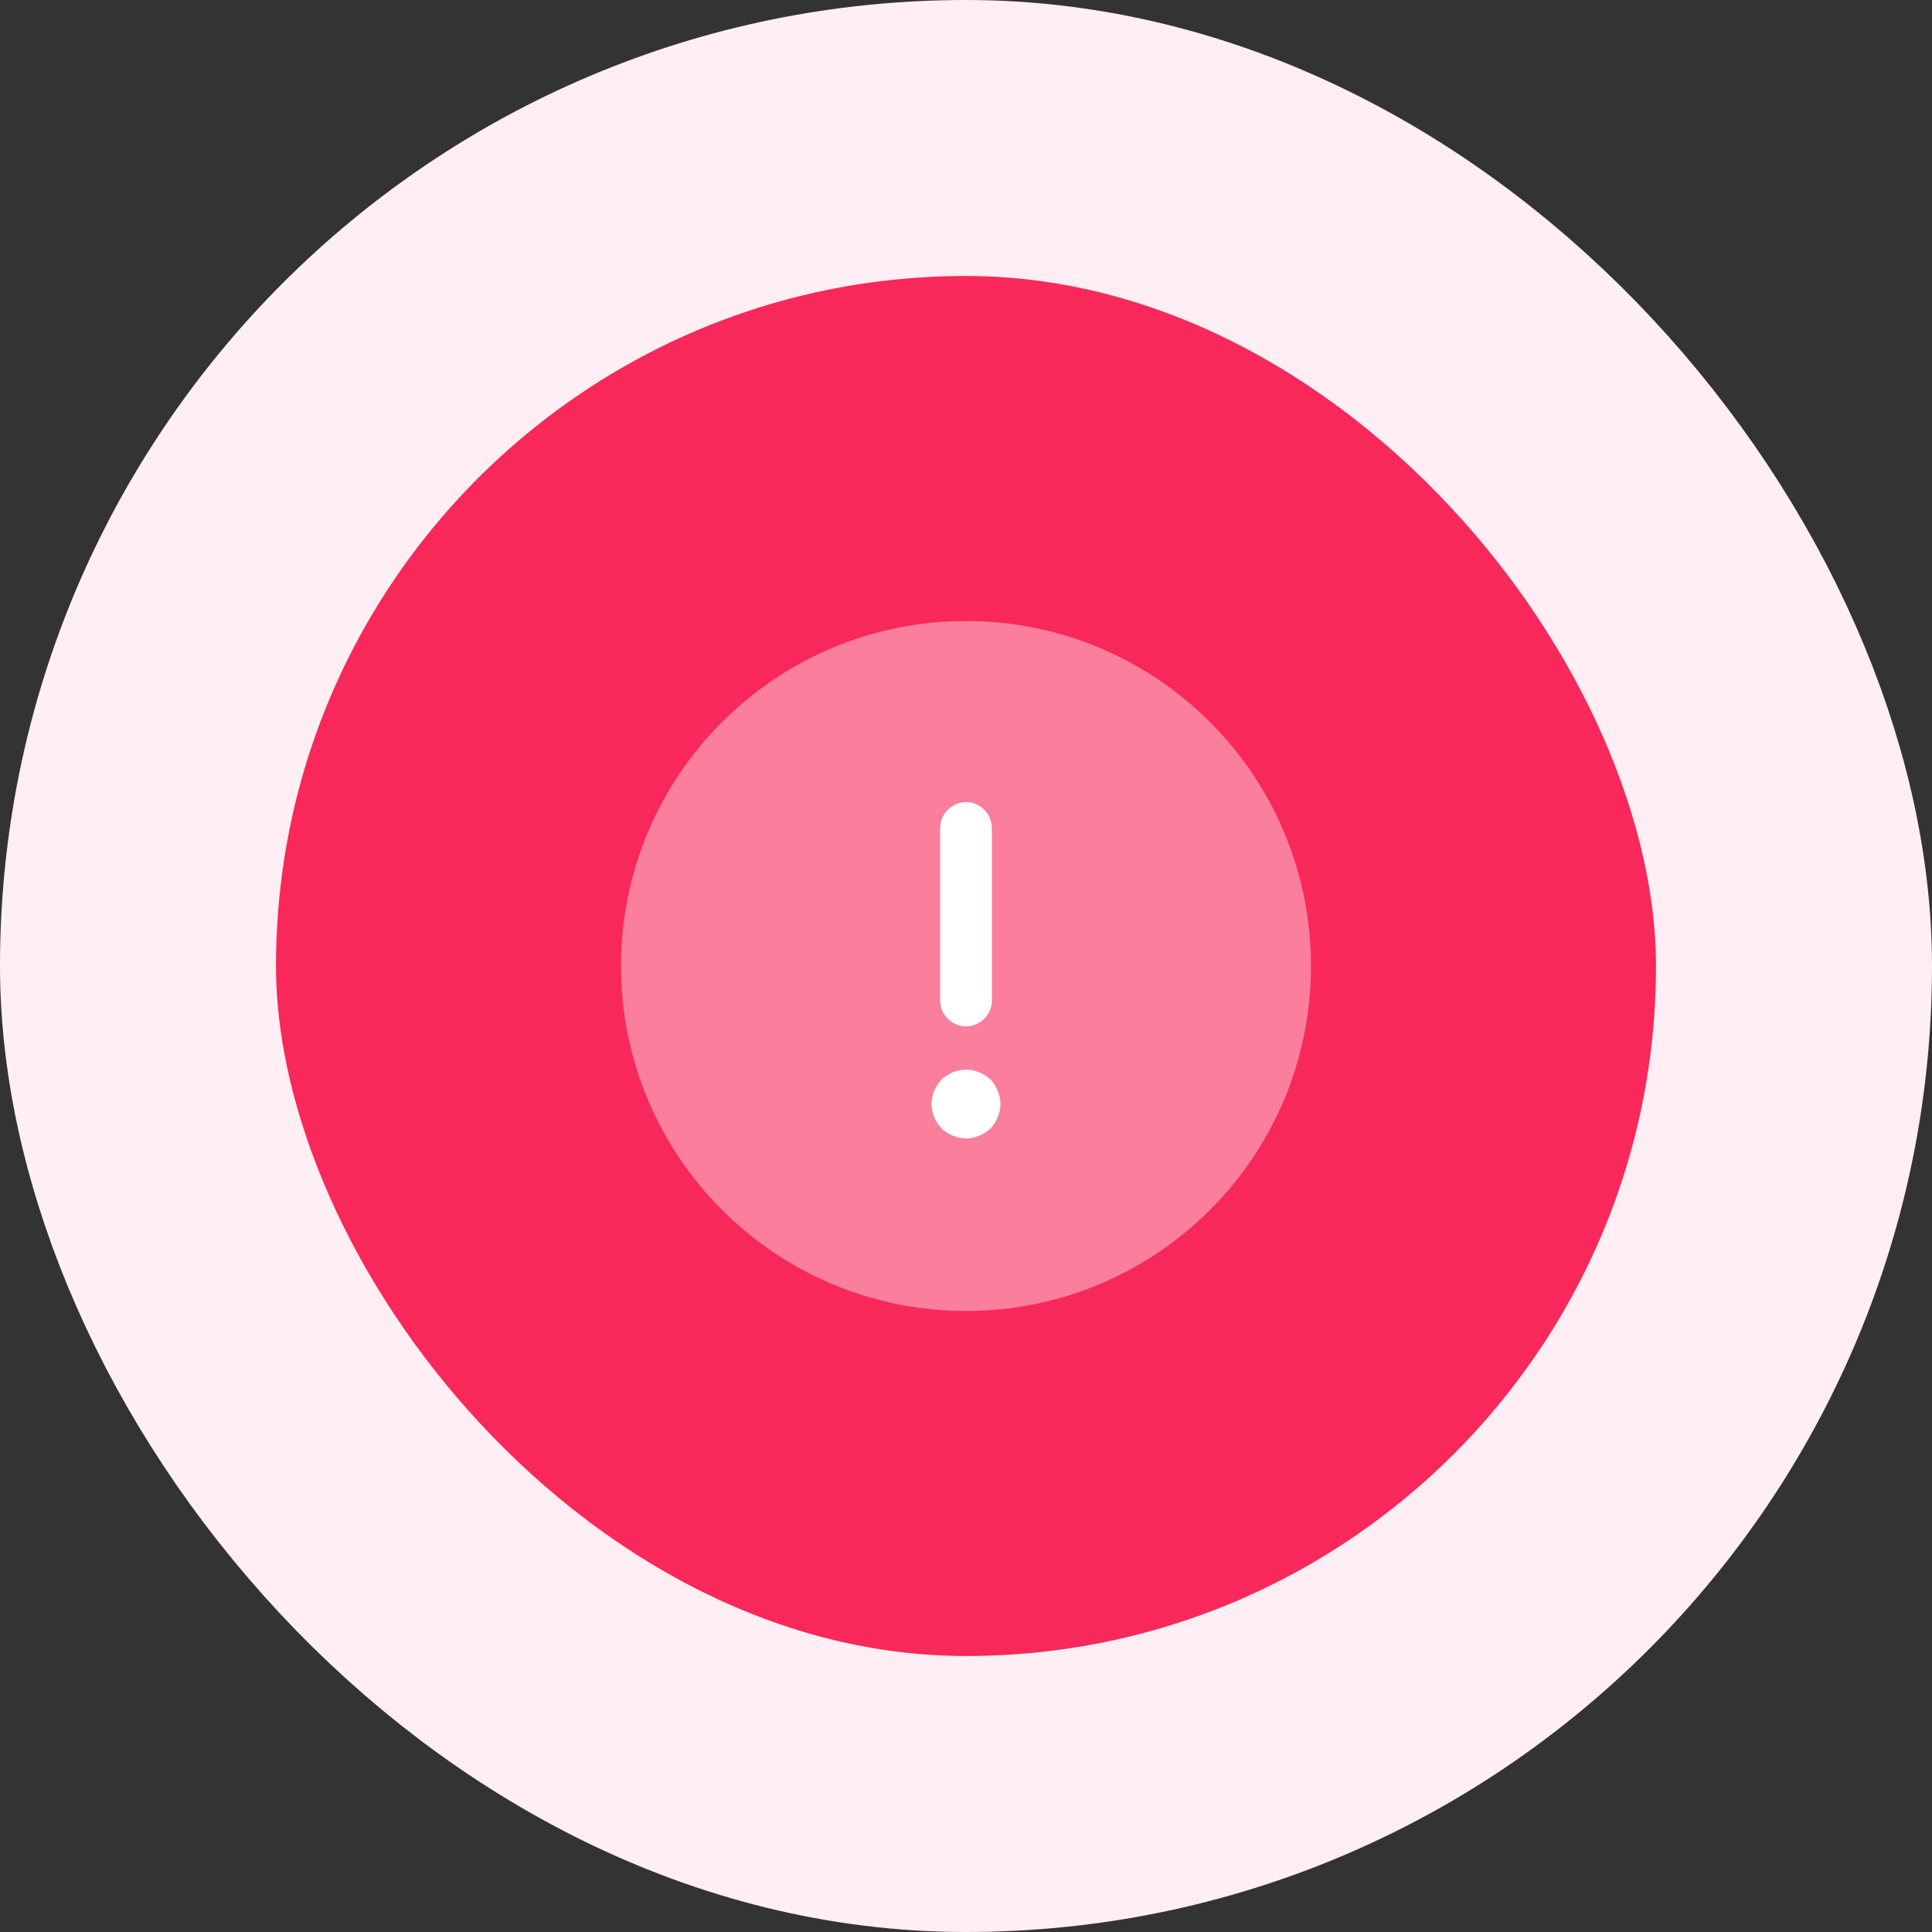 <svg width="56" height="56" viewBox="0 0 56 56" fill="none" xmlns="http://www.w3.org/2000/svg">
<rect x="0" y="0" width="56" height="56" fill="#333333" stroke="none"/>
<rect x="4" y="4" width="48" height="48" rx="24" fill="#F8285A"/>
<rect x="4" y="4" width="48" height="48" rx="24" stroke="#FFEEF3" stroke-width="8"/>
<path opacity="0.4" d="M28 38C33.523 38 38 33.523 38 28C38 22.477 33.523 18 28 18C22.477 18 18 22.477 18 28C18 33.523 22.477 38 28 38Z" fill="white"/>
<path d="M28 29.75C28.41 29.75 28.75 29.41 28.75 29V24C28.75 23.59 28.41 23.25 28 23.25C27.59 23.25 27.25 23.59 27.25 24V29C27.25 29.41 27.59 29.75 28 29.75Z" fill="white"/>
<path d="M28.92 31.62C28.87 31.5 28.8 31.39 28.71 31.29C28.61 31.2 28.5 31.13 28.38 31.08C28.14 30.98 27.86 30.98 27.62 31.08C27.5 31.13 27.39 31.2 27.29 31.29C27.2 31.39 27.13 31.5 27.08 31.62C27.03 31.74 27 31.87 27 32C27 32.13 27.03 32.26 27.08 32.38C27.13 32.51 27.2 32.61 27.29 32.71C27.39 32.8 27.5 32.87 27.62 32.92C27.74 32.97 27.87 33 28 33C28.13 33 28.26 32.97 28.38 32.92C28.5 32.87 28.61 32.8 28.71 32.71C28.8 32.61 28.87 32.51 28.92 32.38C28.97 32.26 29 32.13 29 32C29 31.87 28.97 31.74 28.92 31.62Z" fill="white"/>
</svg>
